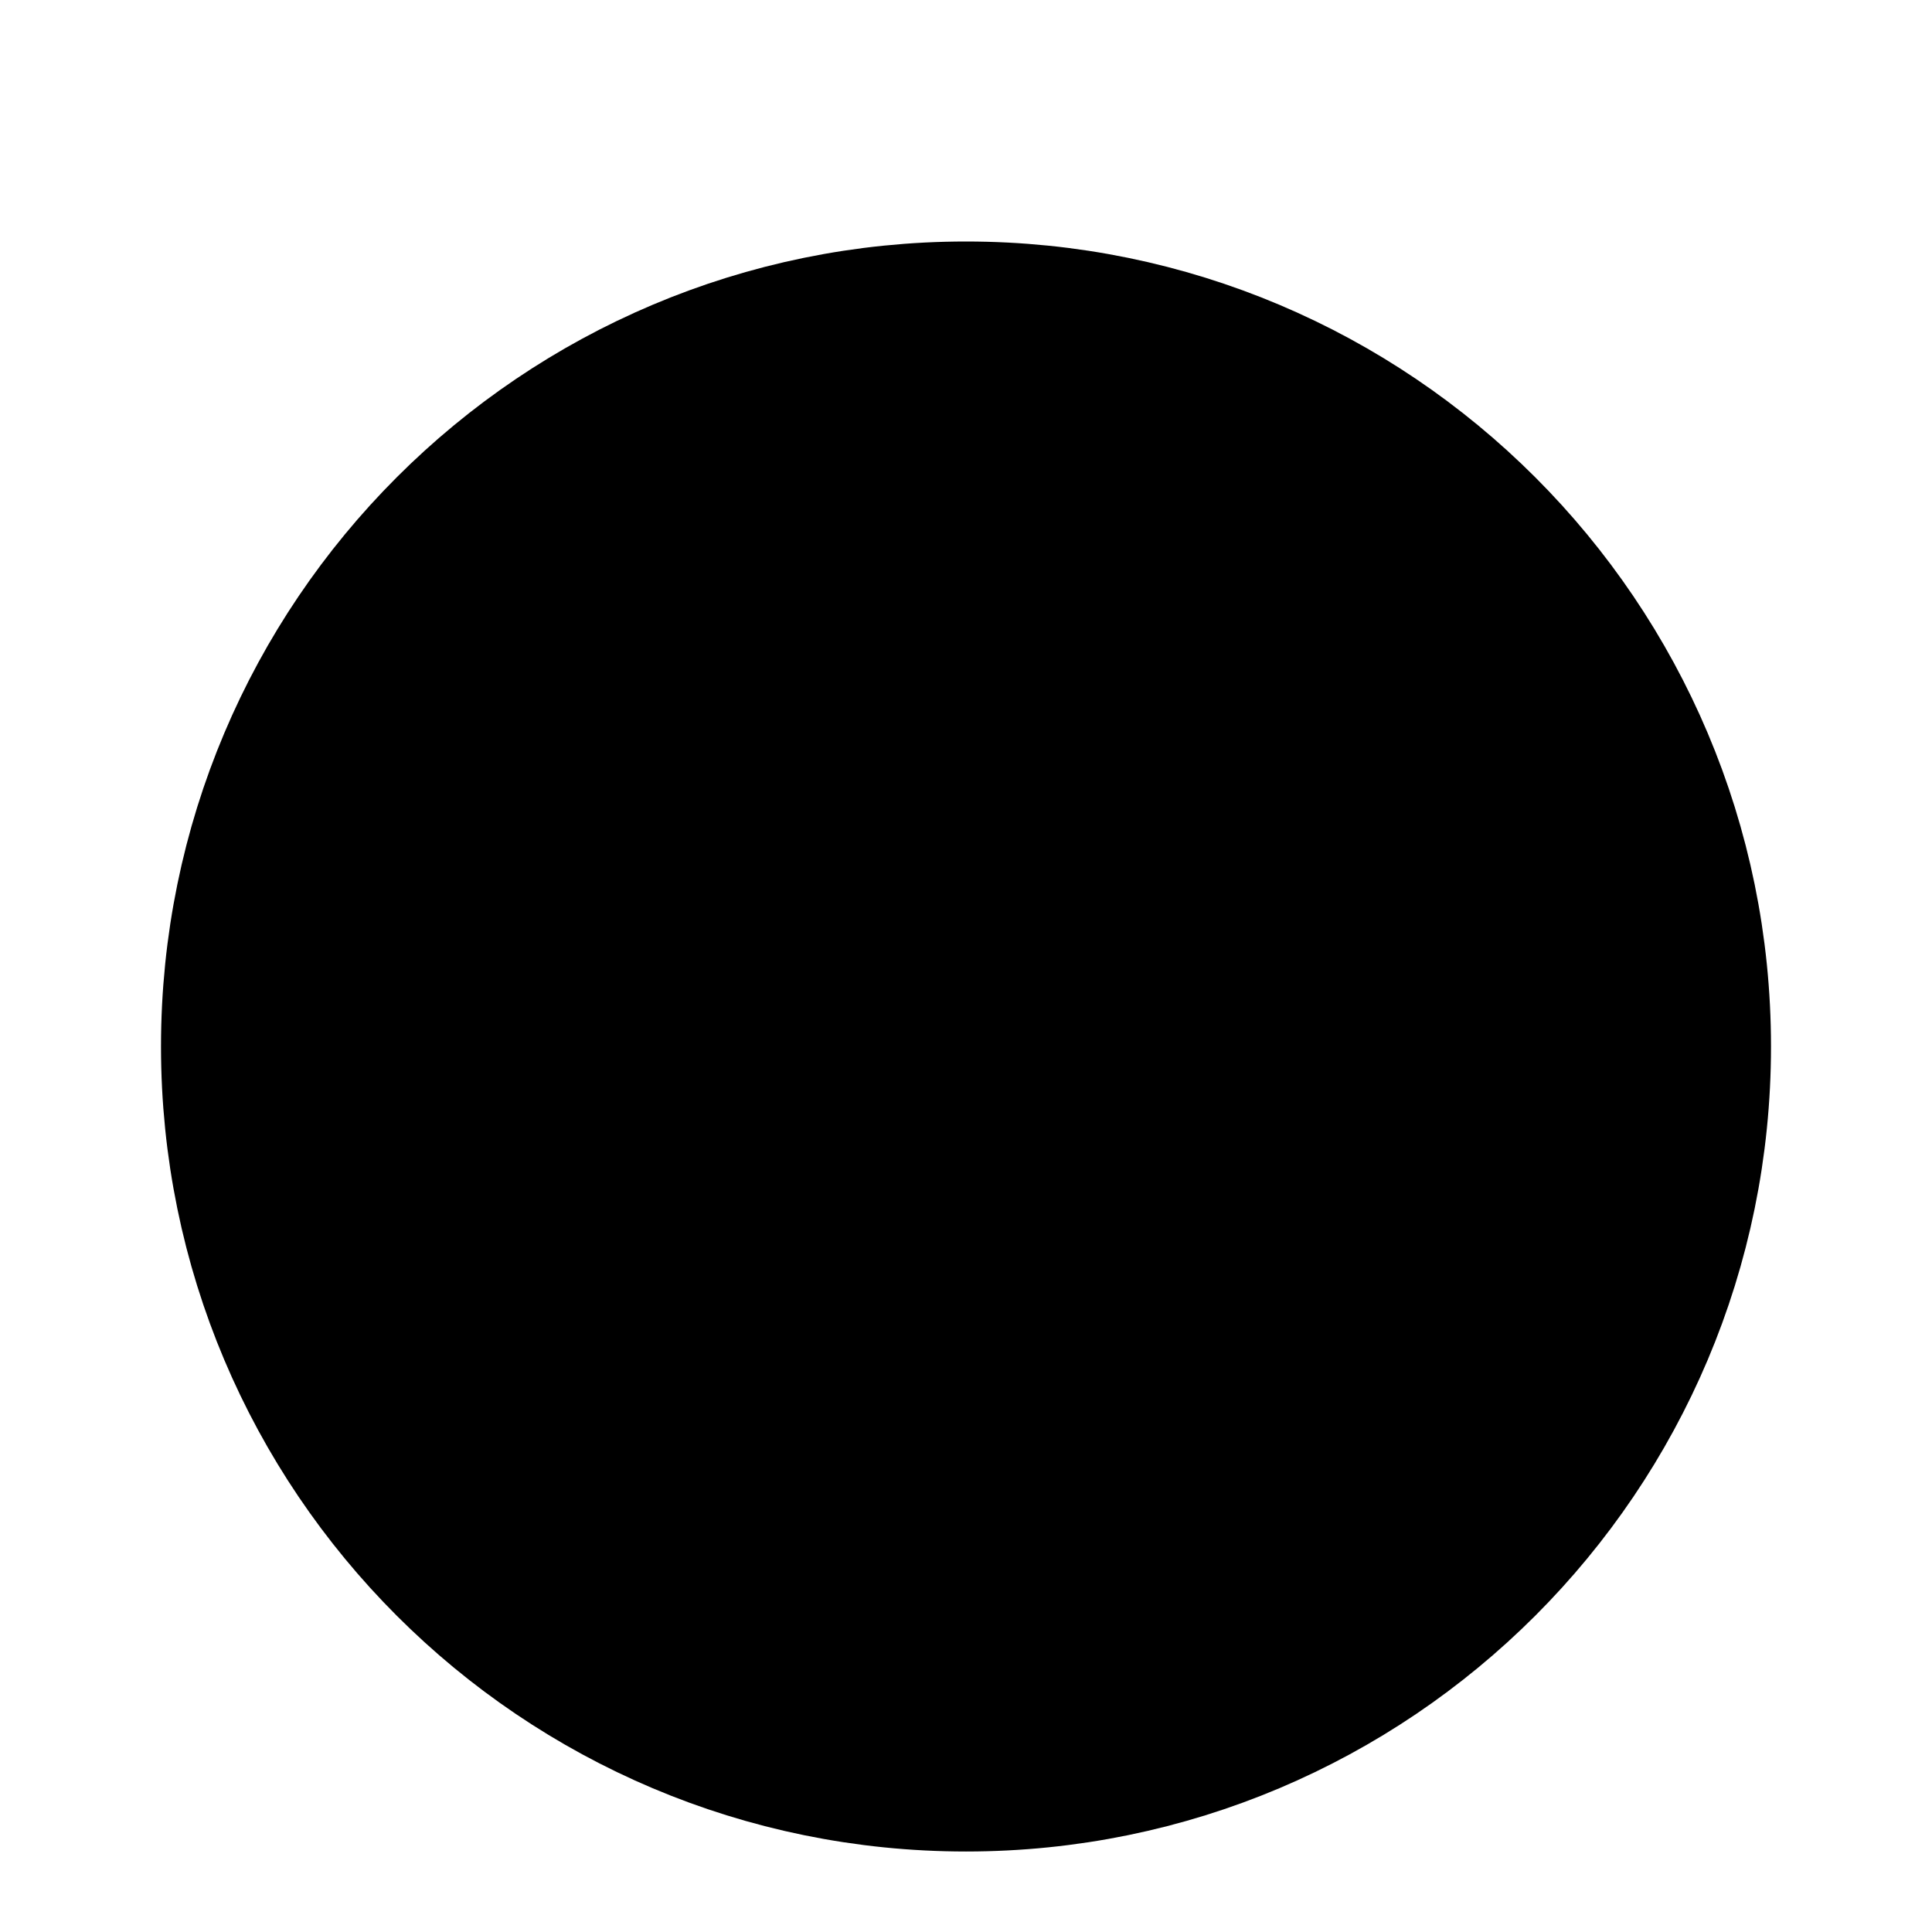 <svg xmlns="http://www.w3.org/2000/svg" id="icon-triptoMars" class="icon icon-triptoMars" viewBox="0 0 24 24">
    <path d="M12 22C16.971 22 21 17.971 21 13C21 8.029 16.971 4 12 4C7.029 4 3 8.029 3 13C3 17.971 7.029 22 12 22Z" stroke="currentColor" stroke-width="2" stroke-linecap="round" stroke-linejoin="round"/>
    <path d="M12 16V8" stroke="currentColor" stroke-width="2" stroke-linecap="round" stroke-linejoin="round"/>
    <path d="M8 12H16" stroke="currentColor" stroke-width="2" stroke-linecap="round" stroke-linejoin="round"/>
</svg>